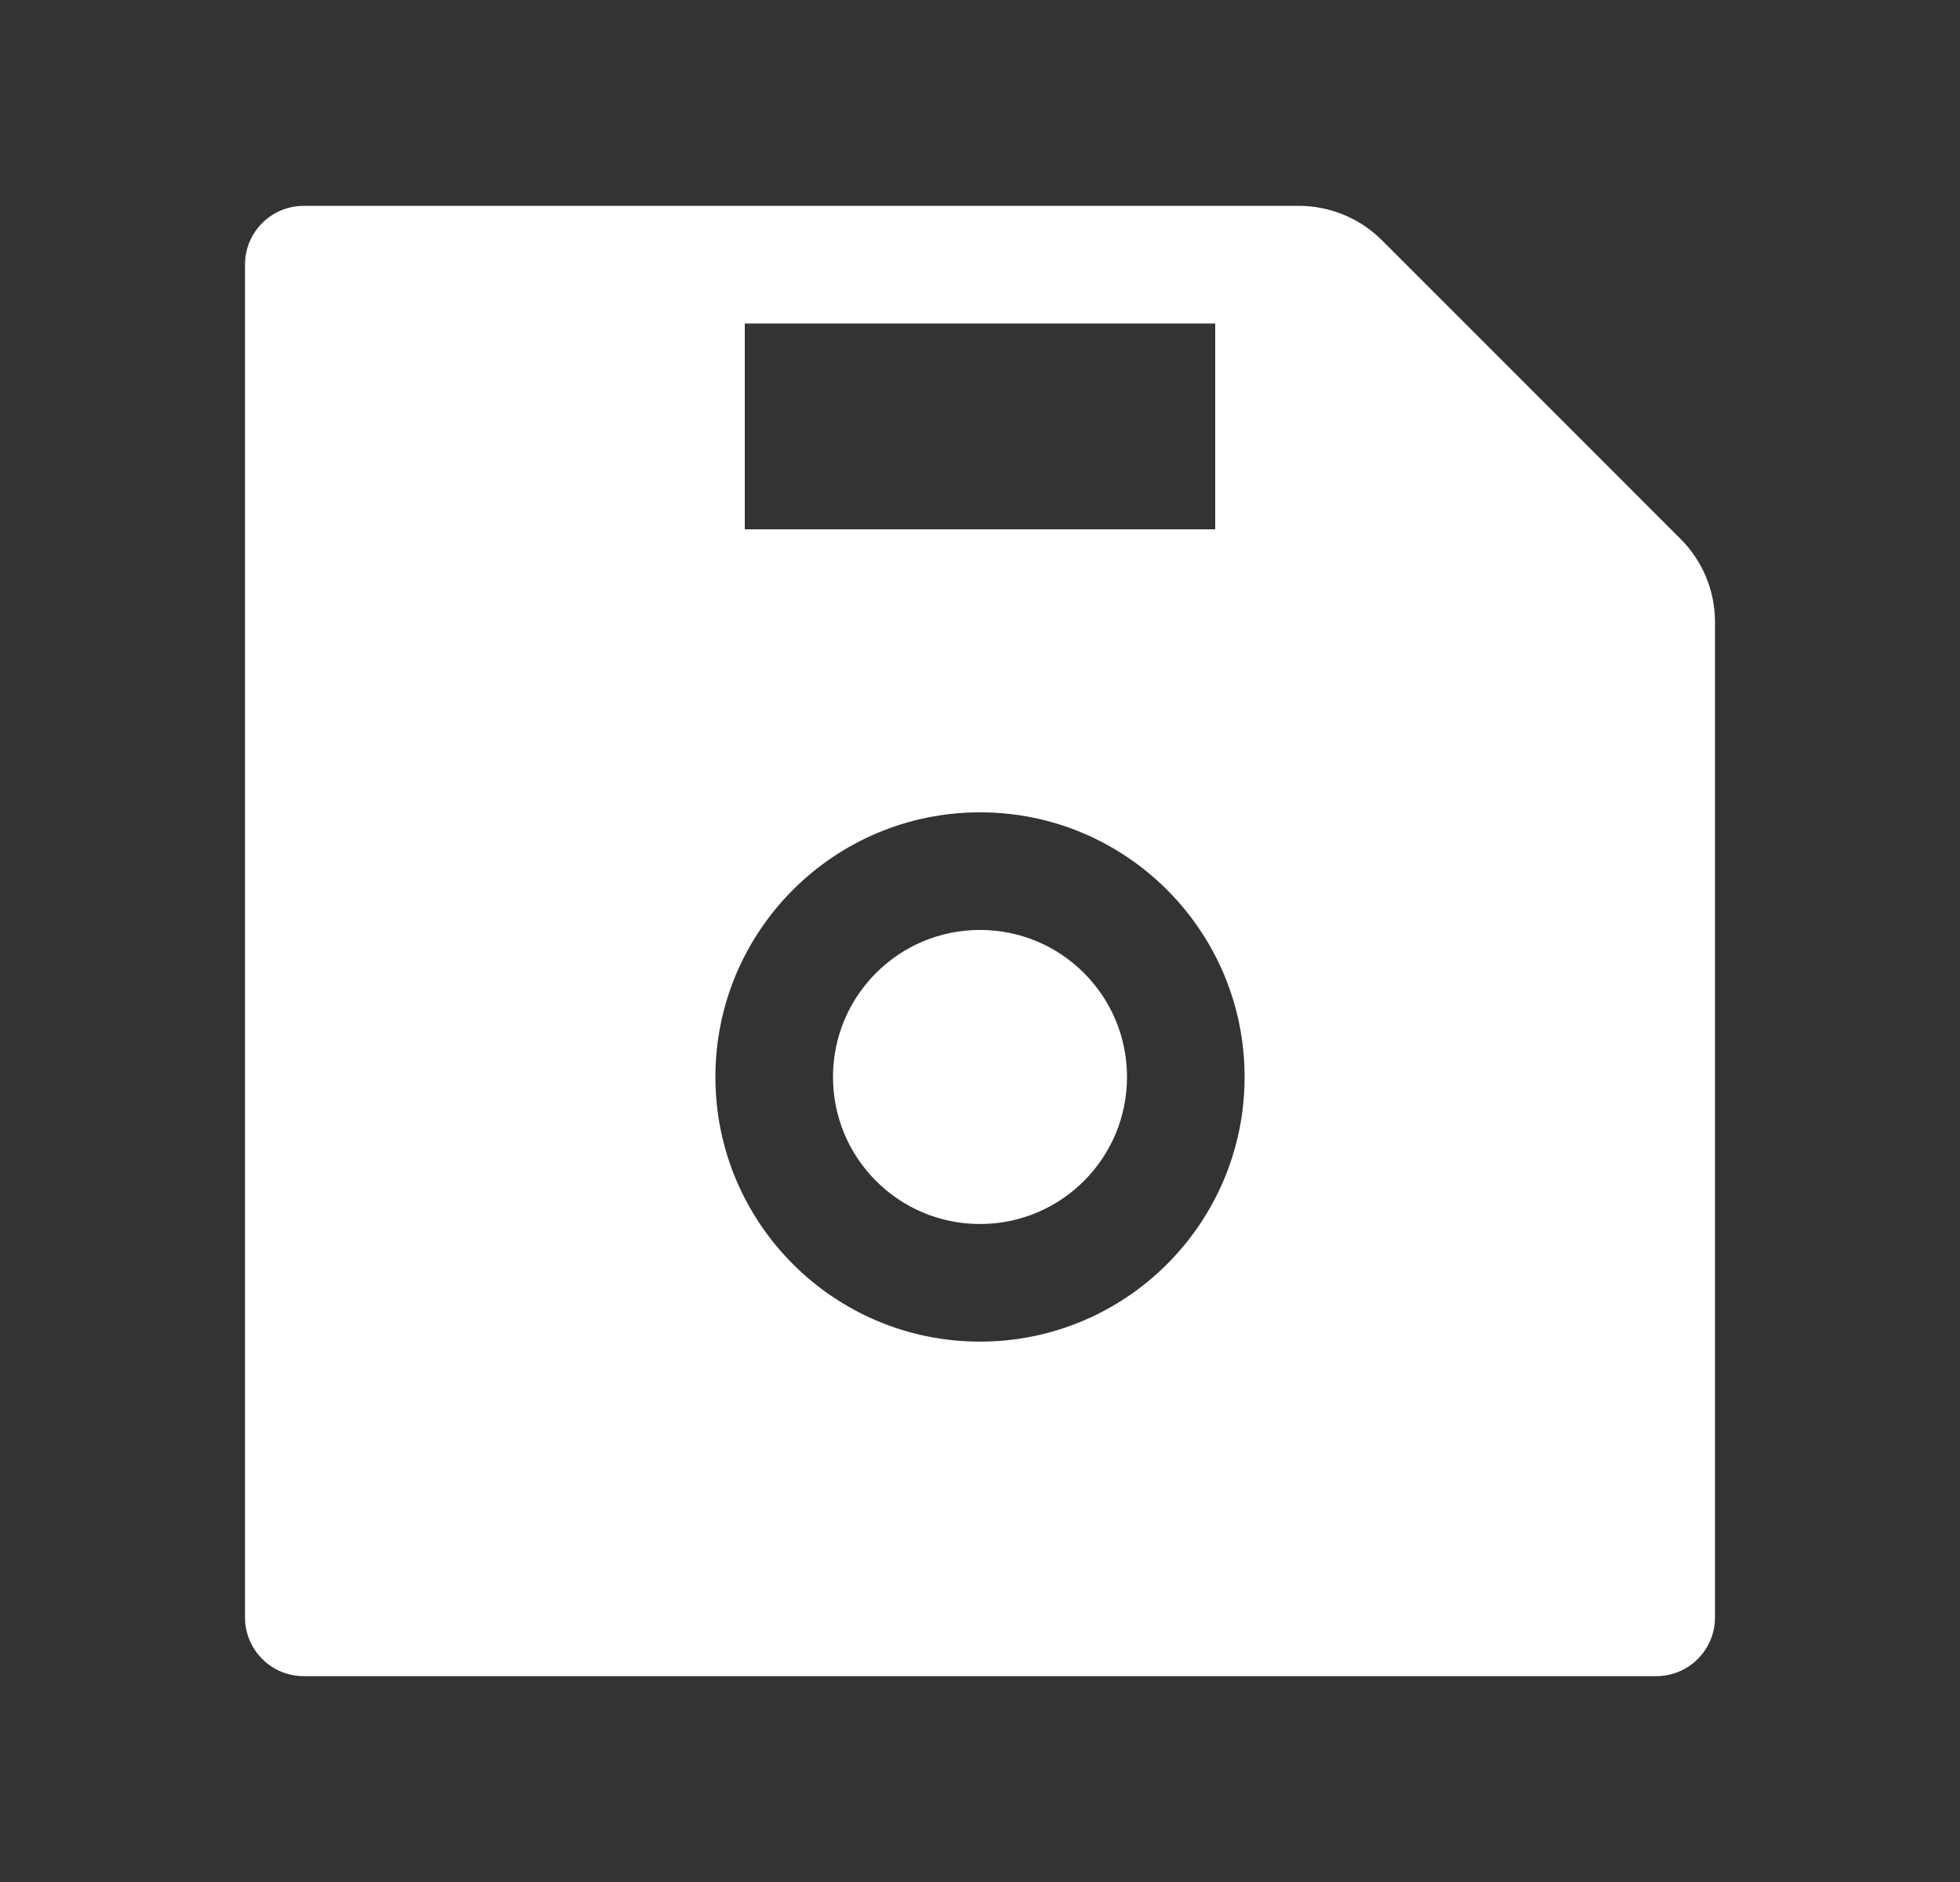 <svg width="25" height="24" viewBox="0 0 25 24" fill="none" xmlns="http://www.w3.org/2000/svg">
<rect x="0" y="0" width="25" height="24" fill="#333333" stroke="none"/>
<path d="M21.437 6.874L17.626 3.063C17.345 2.782 16.962 2.625 16.564 2.625H3.875C3.46 2.625 3.125 2.96 3.125 3.375V20.625C3.125 21.04 3.46 21.375 3.875 21.375H21.125C21.54 21.375 21.875 21.04 21.875 20.625V7.934C21.875 7.535 21.718 7.155 21.437 6.874ZM9.5 4.125H15.5V6.75H9.5V4.125ZM12.5 17.109C10.637 17.109 9.125 15.598 9.125 13.734C9.125 11.871 10.637 10.359 12.5 10.359C14.363 10.359 15.875 11.871 15.875 13.734C15.875 15.598 14.363 17.109 12.5 17.109ZM12.5 11.859C11.464 11.859 10.625 12.698 10.625 13.734C10.625 14.77 11.464 15.609 12.5 15.609C13.536 15.609 14.375 14.77 14.375 13.734C14.375 12.698 13.536 11.859 12.5 11.859Z" fill="white"/>
</svg>
